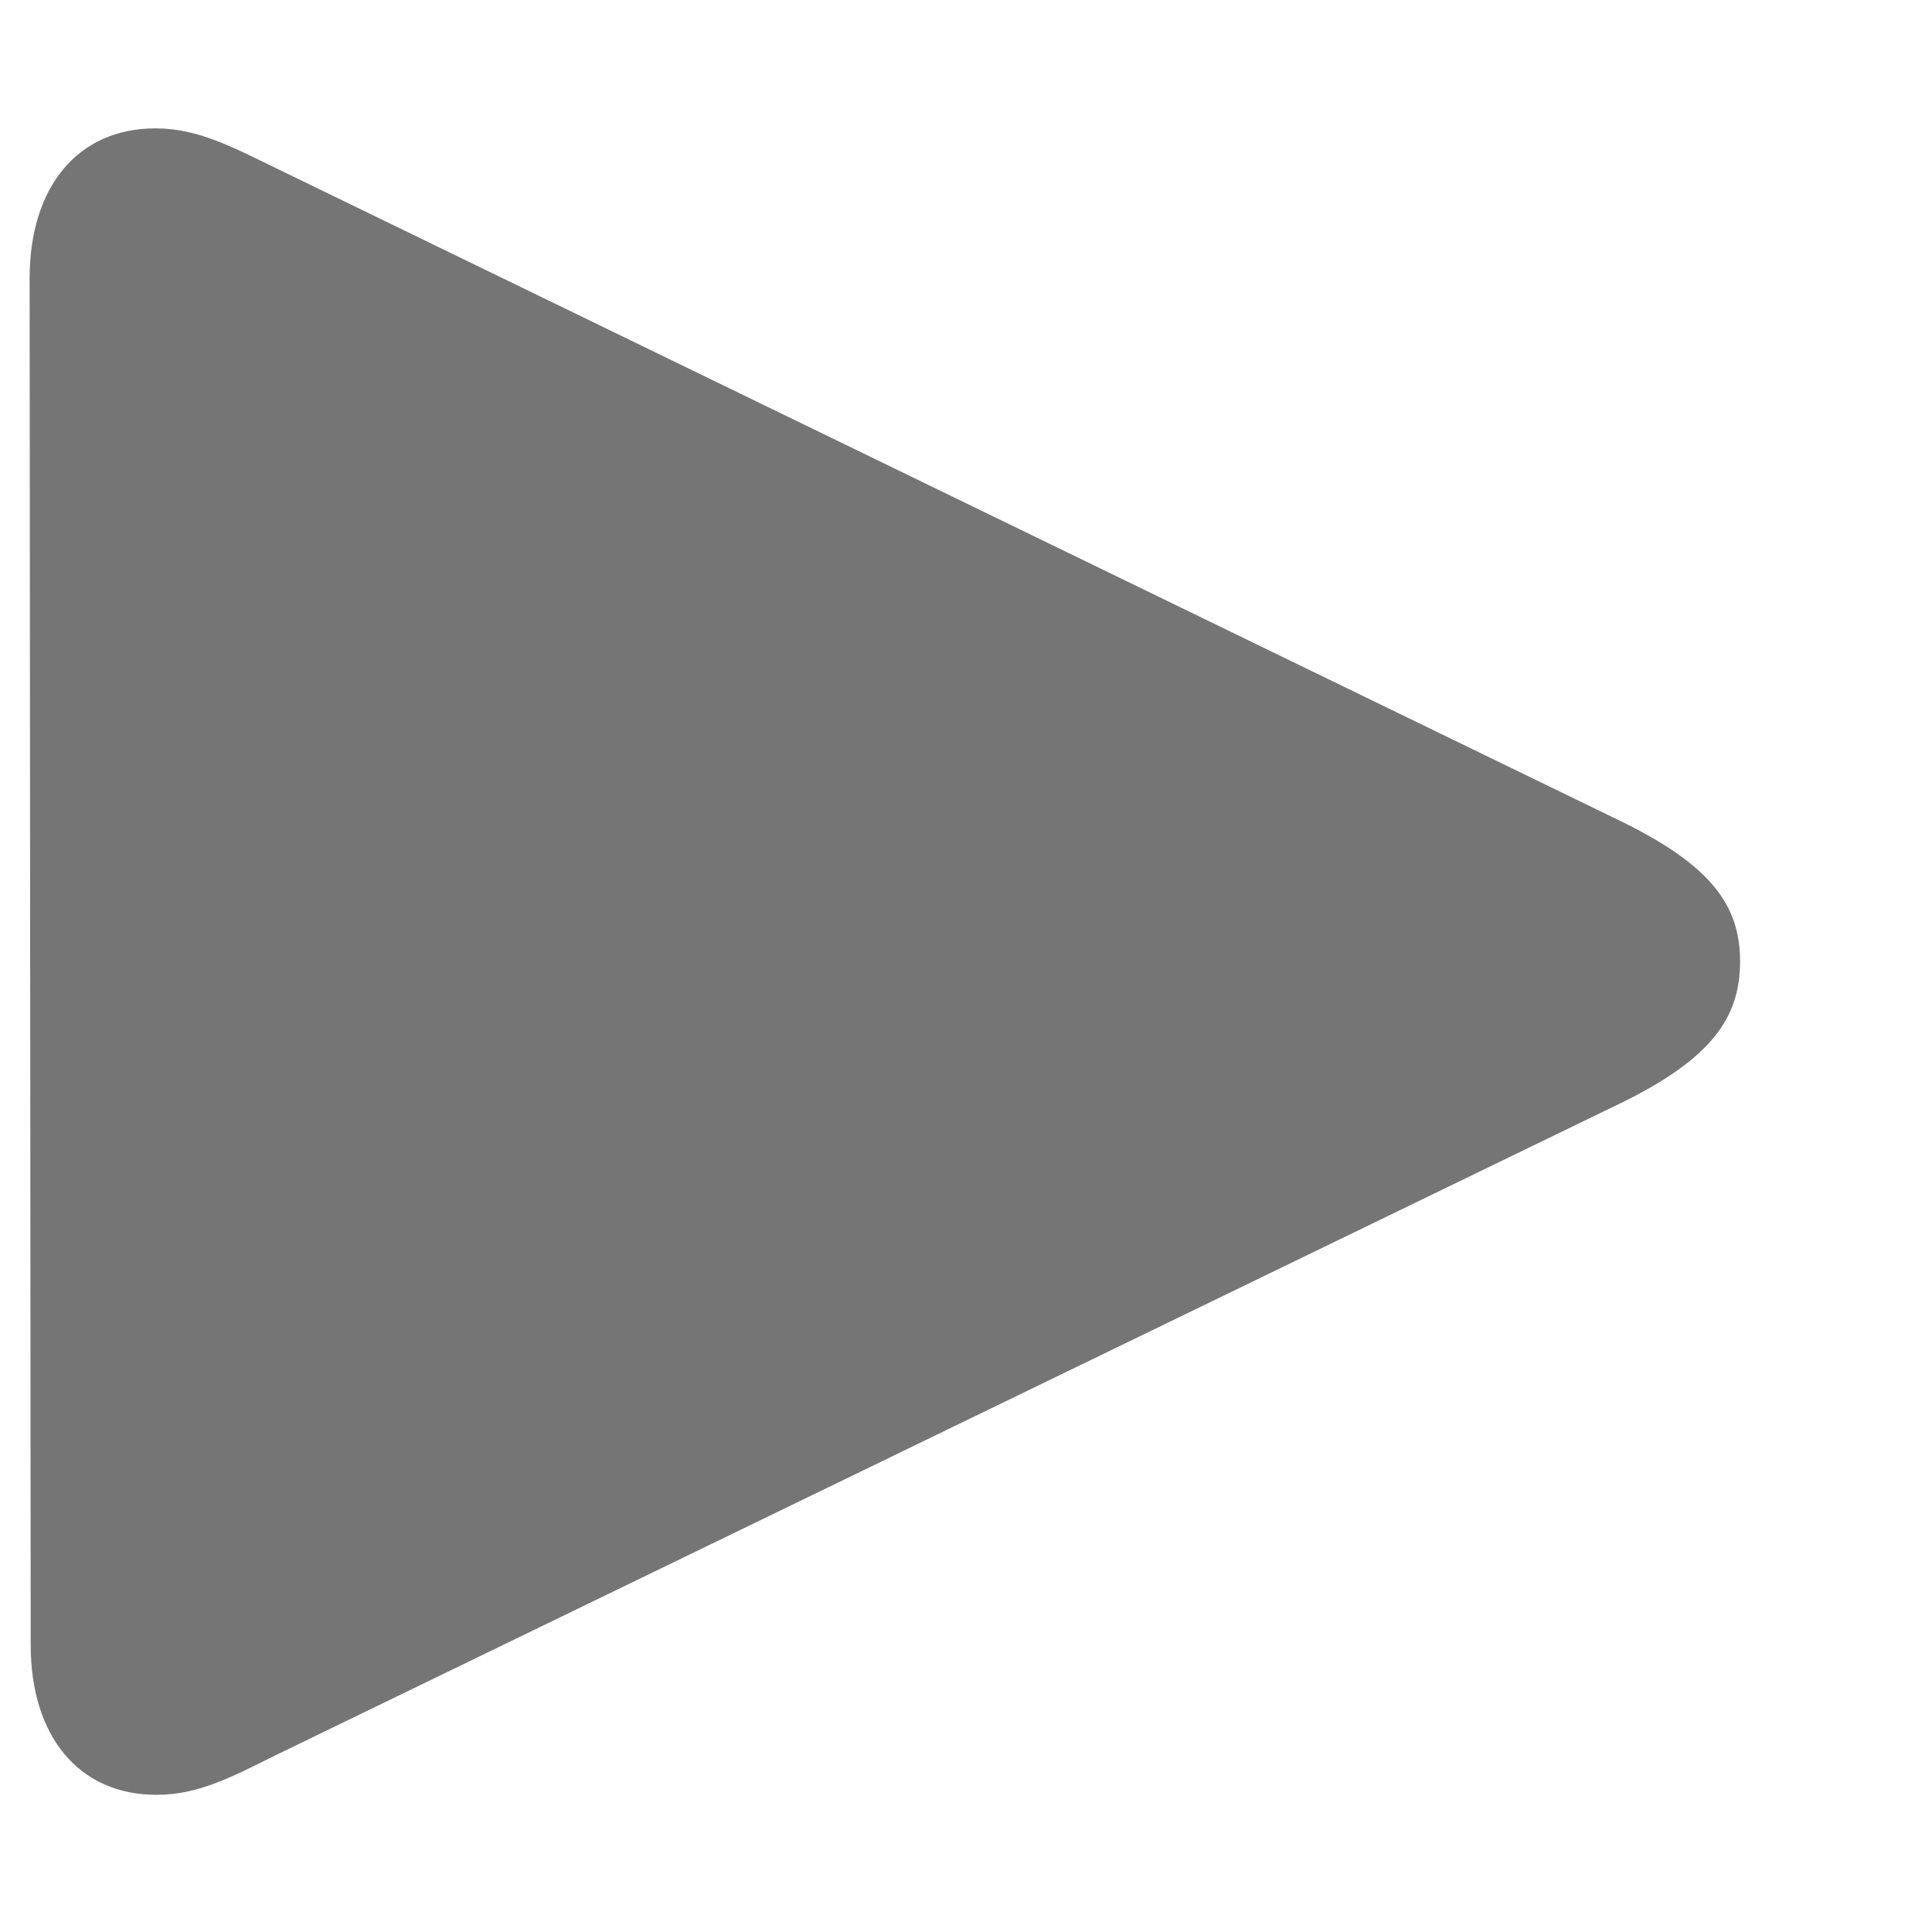 <svg width="9" height="9" viewBox="0 0 9 9" fill="none" xmlns="http://www.w3.org/2000/svg">
<path d="M0.729 8.361C0.924 8.361 1.08 8.278 1.285 8.176L7.56 5.134C7.975 4.929 8.106 4.738 8.106 4.479C8.106 4.221 7.975 4.035 7.56 3.83L1.285 0.783C1.075 0.681 0.919 0.598 0.724 0.598C0.362 0.598 0.138 0.871 0.138 1.296L0.143 7.663C0.143 8.088 0.367 8.361 0.729 8.361Z" fill="#757575"/>
</svg>
